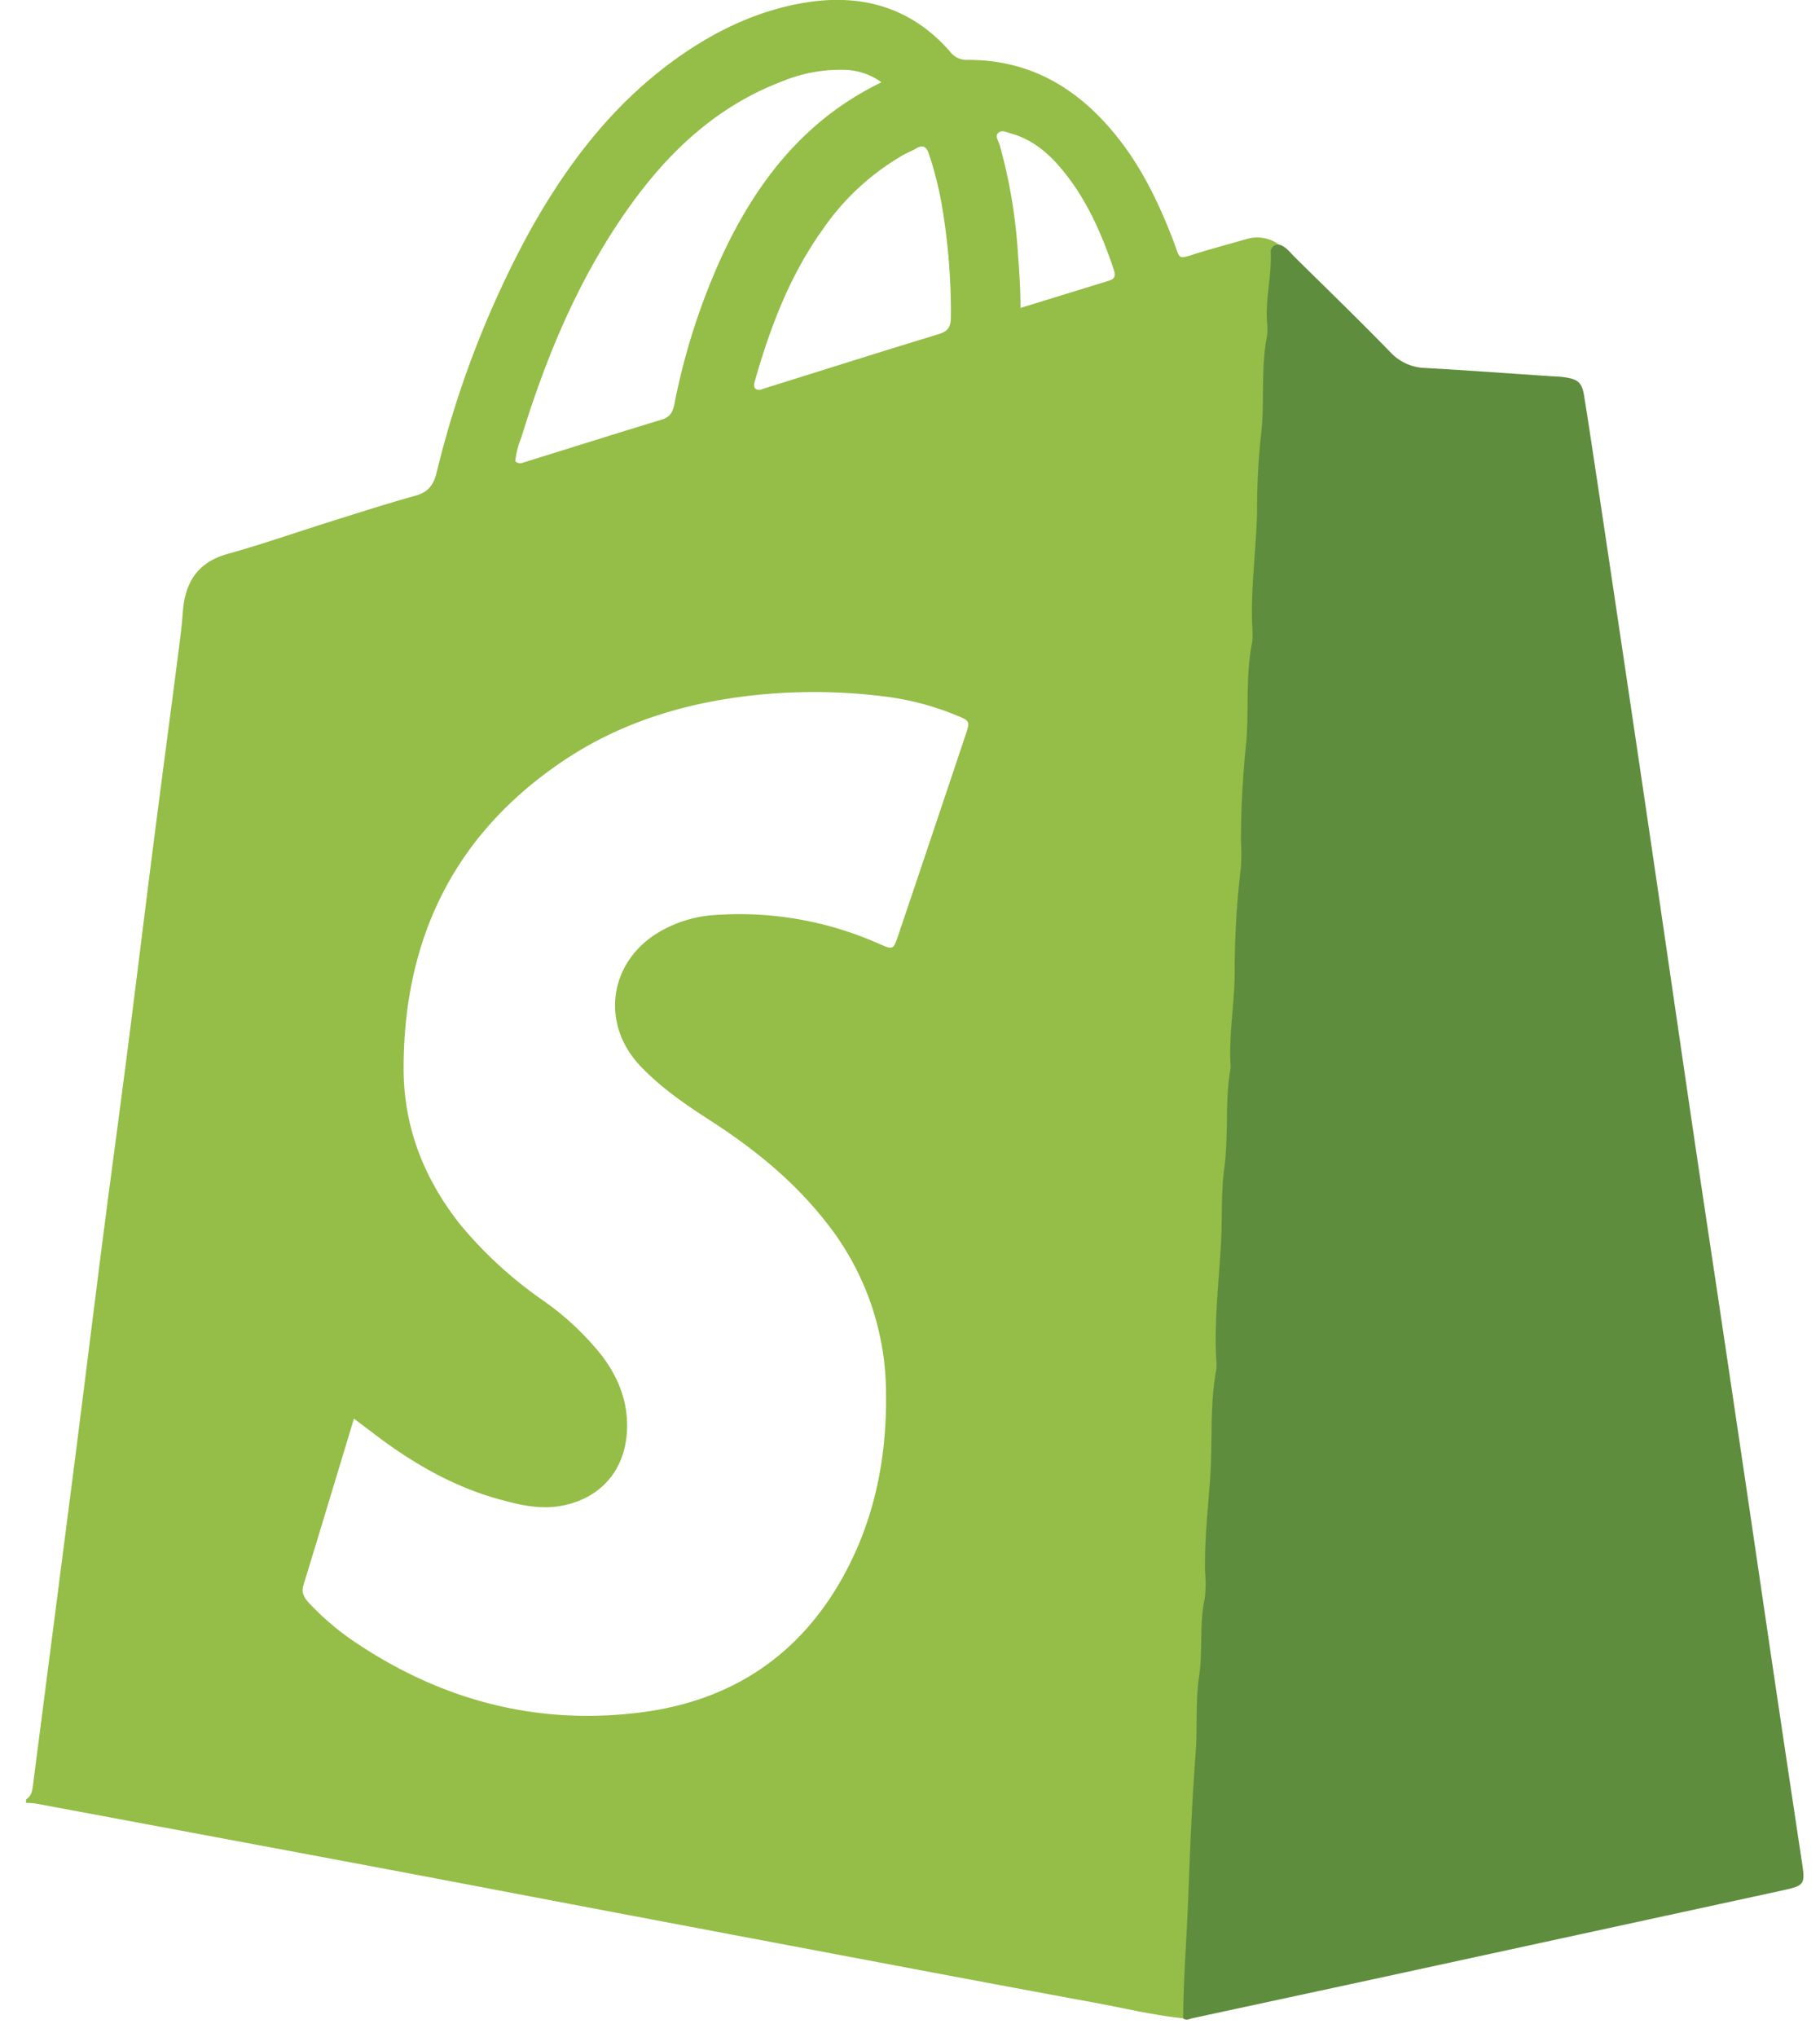 <svg id="Layer_1" data-name="Layer 1" xmlns="http://www.w3.org/2000/svg" viewBox="0 0 388.79 434.99"><defs><style>.cls-1{fill:#94be47;}.cls-2{fill:#5f8d3e;}</style></defs><title>shopify</title><path class="cls-1" d="M5.56,384.25c1.27-.79,1.37-2.08,1.53-3.39q4.22-32.72,8.44-65.43c2.19-17.06,4.28-34.14,6.47-51.21,1.68-13.09,3.47-26.16,5.15-39.25,1.92-15,3.75-30,5.67-45.05,1.69-13.22,3.46-26.42,5.16-39.63.42-3.21.84-6.42,1.08-9.64.47-6.31,3.15-10.62,9.67-12.4,7.23-2,14.3-4.5,21.46-6.74,6.17-1.94,12.33-3.93,18.56-5.66,2.7-.75,3.85-2.25,4.52-4.92a211.59,211.59,0,0,1,19.59-51c8.48-15.37,19-29,33.79-38.92,8.18-5.47,17.06-9.35,26.83-10.67C185-1.17,195,2,202.87,10.92a4.4,4.4,0,0,0,3.58,1.87c14.28-.13,24.88,6.73,33.22,17.76,4.8,6.37,8.15,13.5,11,20.91,1.53,4,.7,4,5,2.64,3.46-1.07,6.95-2,10.44-3a7.94,7.94,0,0,1,7,1.05A1.6,1.6,0,0,0,271.56,54c.23,4.92-1.14,9.75-.81,14.68a12.84,12.84,0,0,1,0,3.1c-1.4,7.13-.4,14.4-1.33,21.59a151.52,151.52,0,0,0-.79,16.11c-.17,8.27-1.4,16.49-1,24.78a12.83,12.83,0,0,1-.08,3.1c-1.39,7-.64,14.16-1.23,21.23a204.67,204.67,0,0,0-1.13,20.89,49.28,49.28,0,0,1,0,5.7,185.81,185.81,0,0,0-1.34,21.21c.08,7.12-1.32,14.16-.87,21.29a1.59,1.59,0,0,1,0,.38c-1.28,7.12-.4,14.37-1.37,21.53-.72,5.35-.38,10.81-.7,16.23-.48,8.11-1.46,16.23-1,24.39a10.06,10.06,0,0,1,0,2.33c-1.42,7.62-.76,15.36-1.29,23-.47,6.68-1.23,13.37-1.1,20.11a25.23,25.23,0,0,1-.07,5.7c-1.19,5.47-.35,11.05-1.19,16.57s-.33,11.06-.76,16.62c-.77,10.13-1.18,20.31-1.56,30.46-.32,8.65-1,17.29-1.09,26-6.44-.66-12.73-2.19-19.08-3.36-24.69-4.54-49.34-9.23-74-13.88Q123.43,406.9,87.21,400q-39.85-7.48-79.73-14.9a13.57,13.57,0,0,0-1.92-.1Zm70.05-81.32c-3.74,12.34-7.24,24-10.79,35.57-.5,1.62.19,2.72,1.21,3.82a56.67,56.67,0,0,0,9.74,8.29c18.67,12.56,39.15,17.95,61.55,15,19.41-2.57,34-12.51,43.27-29.83,6.42-12,8.9-25,8.68-38.59a58.77,58.77,0,0,0-13.08-36.56c-6.84-8.65-15.27-15.43-24.45-21.35-5.35-3.45-10.55-7-15-11.7-8.16-8.62-6.85-21.26,3-27.89a26.74,26.74,0,0,1,13.52-4.33,73.26,73.26,0,0,1,34.45,6.15c3.06,1.34,3.13,1.31,4.12-1.62q7.27-21.52,14.47-43.05c.92-2.76.84-2.94-1.79-4a59.07,59.07,0,0,0-16.1-4.18,120.14,120.14,0,0,0-29.05,0c-14.08,1.72-27.35,5.93-39.14,13.88-23.19,15.64-34,37.89-34,65.63,0,12.53,4.37,23.55,12.07,33.29A88.6,88.6,0,0,0,116,277.7a59.78,59.78,0,0,1,12.45,11.63c3.74,4.87,5.87,10.3,5.46,16.58-.54,8.22-5.69,14-13.72,15.59-4.23.84-8.25.08-12.26-1C98,318,89.19,313.1,81,307ZM188.3,17.57a14,14,0,0,0-8.08-2.66A32.59,32.59,0,0,0,167,17.41c-13.68,5.21-23.89,14.7-32.3,26.39-10.86,15.11-17.92,32-23.35,49.67a18.54,18.54,0,0,0-1.28,5,1.42,1.42,0,0,0,1.63.33c9.88-3.06,19.75-6.19,29.65-9.19,1.78-.54,2.36-1.59,2.71-3.29a141,141,0,0,1,10.35-32.05c5.66-12,13-22.67,23.83-30.65A65.62,65.62,0,0,1,188.3,17.57ZM161.35,83a1.43,1.43,0,0,0,1.5.08c12.59-3.93,25.15-7.92,37.76-11.75,2-.62,2.49-1.64,2.52-3.58a136.25,136.25,0,0,0-1.81-23.19,73.81,73.81,0,0,0-2.88-11.66c-.53-1.65-1.32-2.06-2.83-1.15-.77.47-1.63.78-2.42,1.21a52.77,52.77,0,0,0-17.54,16.18c-6.94,9.72-11.1,20.7-14.35,32.07C161.13,81.81,160.91,82.47,161.35,83ZM218,65.76l18.93-5.83c1.68-.51,1.24-1.64.85-2.79-2.59-7.62-5.84-14.91-11.07-21.13-2.86-3.4-6.22-6.21-10.61-7.47-1-.27-2.13-.93-2.92-.09-.63.68.13,1.69.37,2.51a111.34,111.34,0,0,1,3.77,21.3C217.63,56.58,218,60.92,218,65.76Z"/><path class="cls-2" d="M252.75,431c.05-8.66.77-17.3,1.09-26,.38-10.15.79-20.33,1.56-30.46.43-5.56-.06-11.17.76-16.62s0-11.1,1.19-16.57a25.23,25.23,0,0,0,.07-5.7c-.13-6.74.63-13.43,1.1-20.11.53-7.68-.13-15.42,1.29-23a10.06,10.06,0,0,0,0-2.33c-.44-8.16.54-16.28,1-24.39.32-5.42,0-10.88.7-16.23,1-7.16.09-14.41,1.37-21.53a1.59,1.59,0,0,0,0-.38c-.45-7.13,1-14.17.87-21.29a185.81,185.81,0,0,1,1.34-21.21,49.28,49.28,0,0,0,0-5.7,204.67,204.67,0,0,1,1.13-20.89c.59-7.07-.16-14.21,1.23-21.23a12.83,12.83,0,0,0,.08-3.1c-.43-8.29.8-16.51,1-24.78a151.52,151.52,0,0,1,.79-16.11c.93-7.19-.07-14.46,1.33-21.59a12.84,12.84,0,0,0,0-3.1c-.33-4.93,1-9.76.81-14.68a1.6,1.6,0,0,1,1.58-1.82c1.64.36,2.53,1.73,3.62,2.8,6.83,6.73,13.71,13.4,20.39,20.27a10.56,10.56,0,0,0,7.48,3.33c8.79.49,17.57,1.14,26.36,1.73,1,.07,2.07.08,3.1.22,3.17.43,4,1.11,4.47,4.36,1.05,6.51,2,13,3,19.56q5,33.39,9.94,66.78c3.48,23.55,6.88,47.11,10.35,70.66,2.46,16.64,5,33.26,7.46,49.9q4.46,29.94,8.85,59.9,3.35,22.65,6.77,45.29c.86,5.66.91,5.62-4.85,6.87l-87.94,19.08L254.58,431C254,431.17,253.34,431.5,252.75,431Z"/></svg>